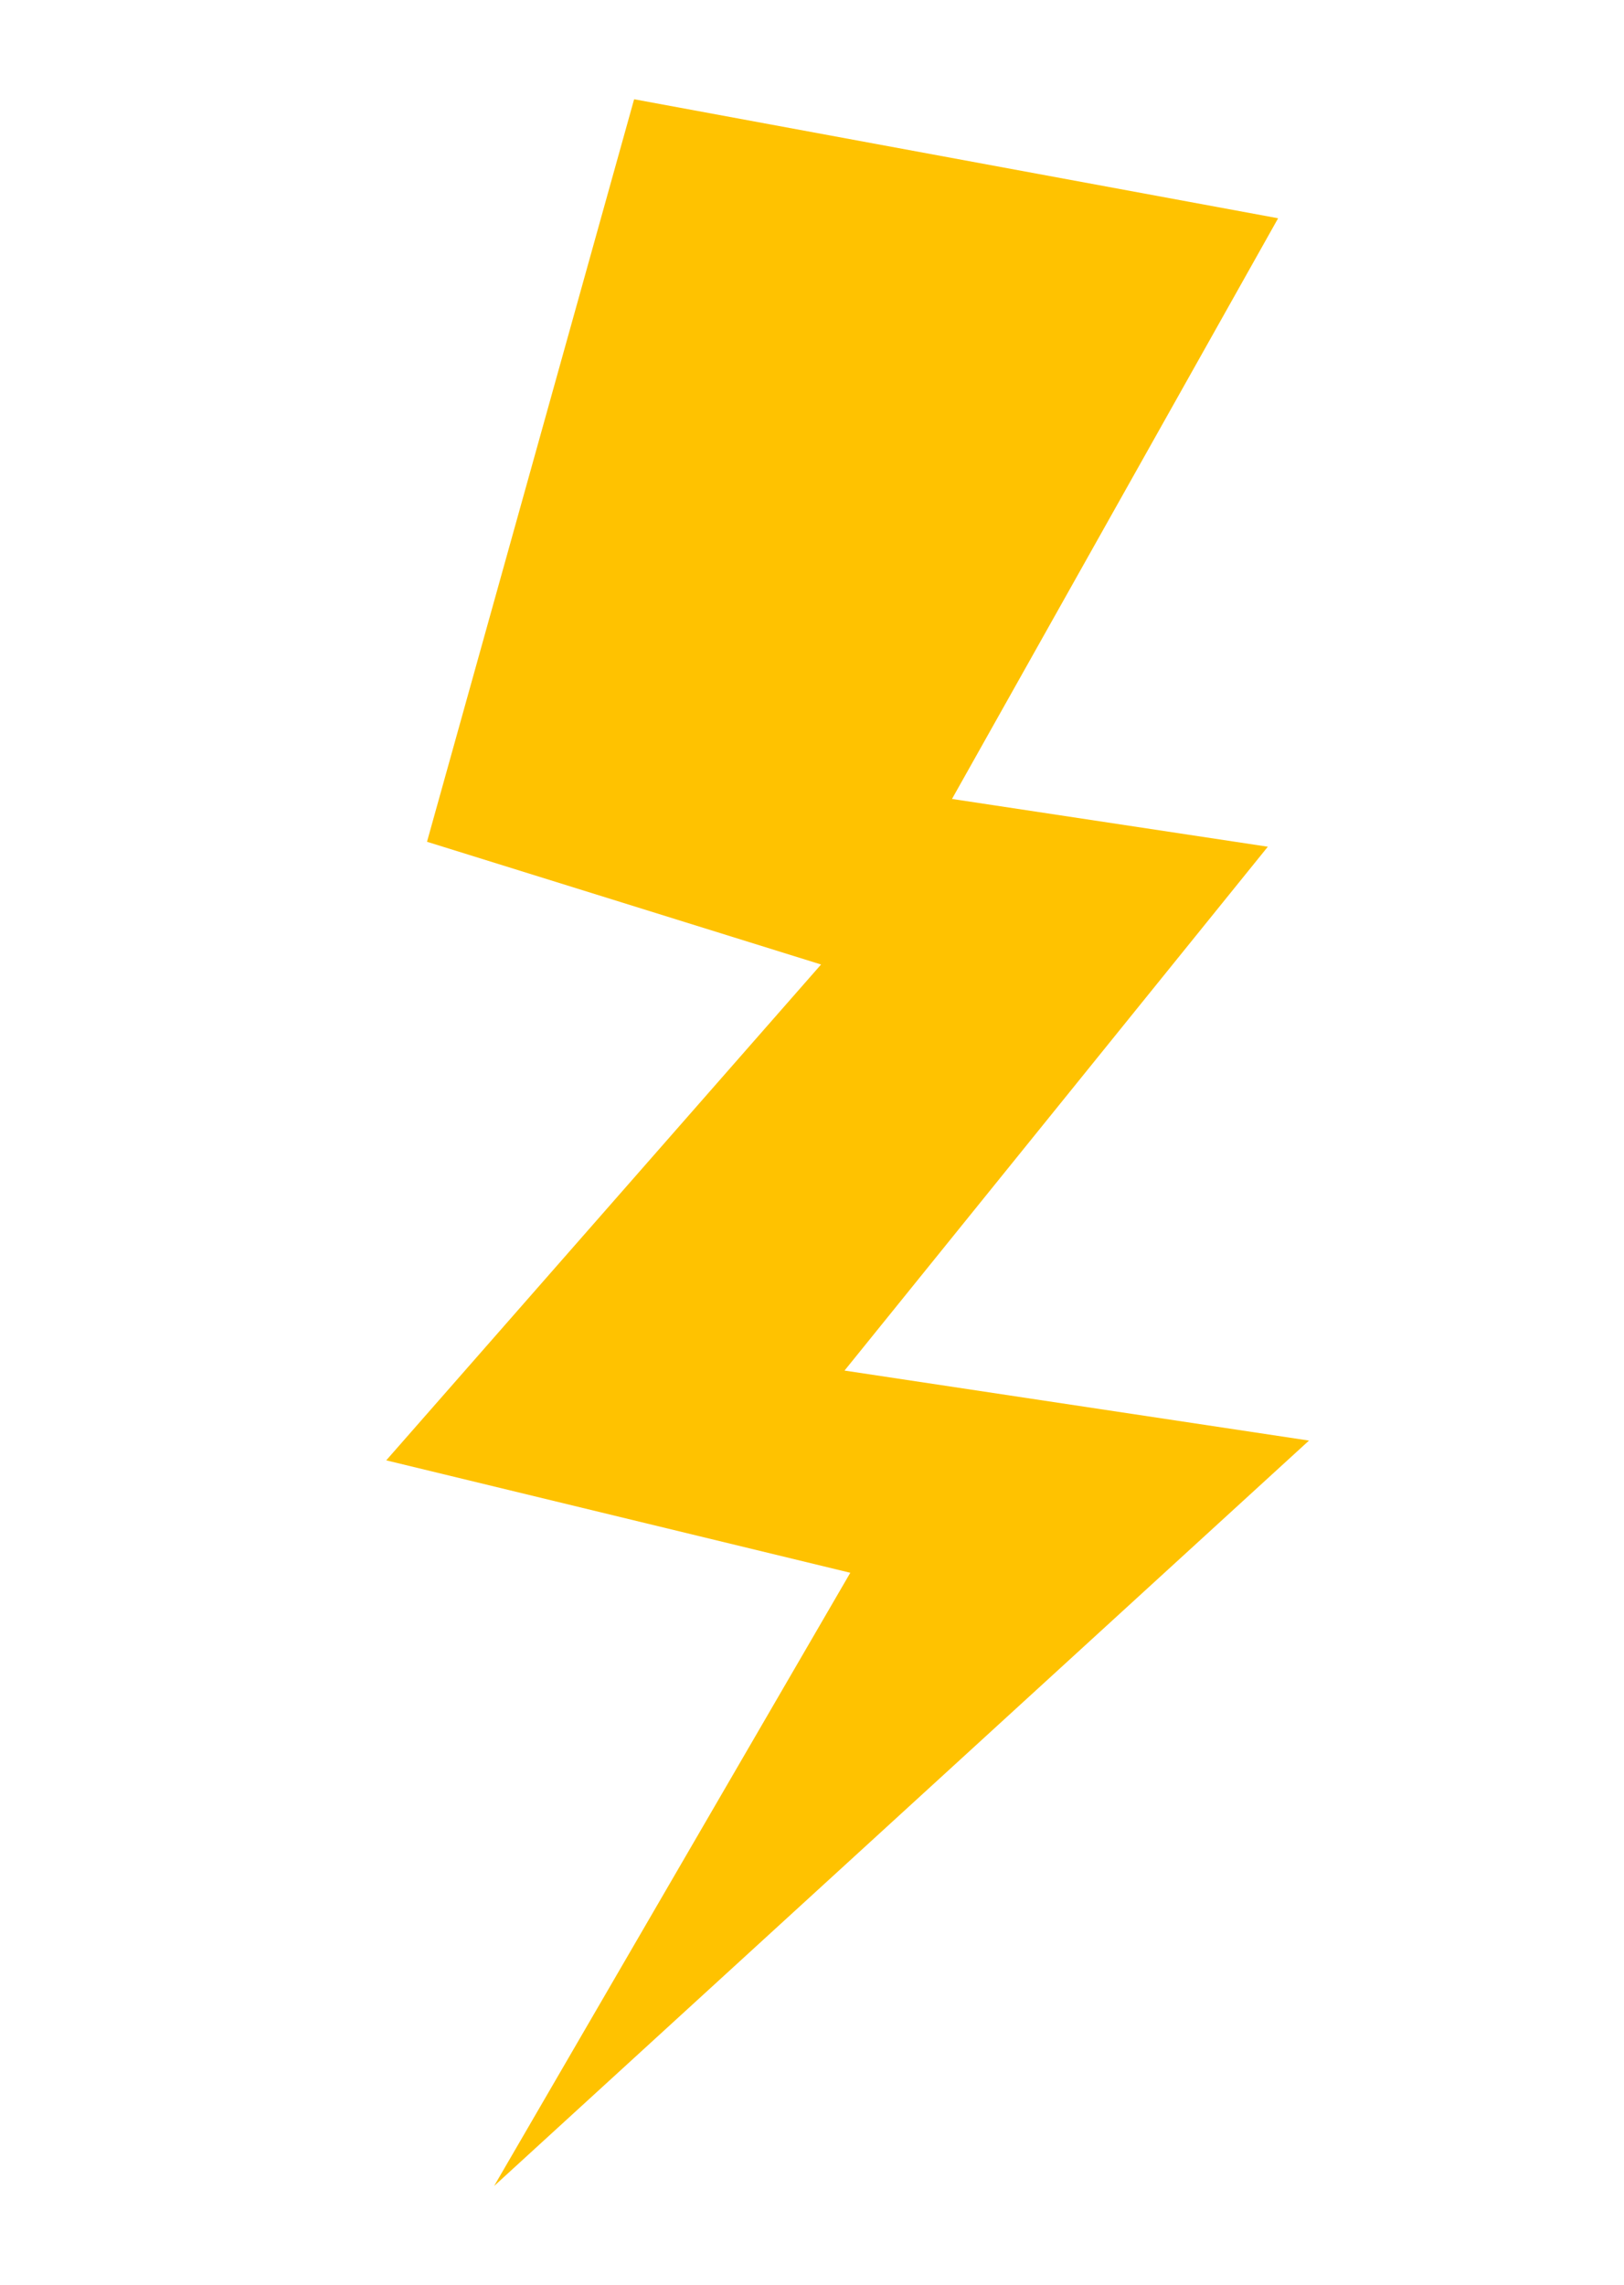<?xml version="1.0" encoding="utf-8"?>
<!-- Generator: Adobe Illustrator 18.1.1, SVG Export Plug-In . SVG Version: 6.00 Build 0)  -->
<svg version="1.1" id="Layer_1" xmlns="http://www.w3.org/2000/svg" xmlns:xlink="http://www.w3.org/1999/xlink" x="0px" y="0px"
	 viewBox="72 -152.9 394.4 554.9" enable-background="new 72 -152.9 394.4 554.9" xml:space="preserve">
<polygon fill="#FFC200" points="226,-128.8 382.4,-99.9 303.2,41.1 379.9,52.7 277.1,179.9 389.9,196.9 192,377.9 278.5,229 
	165.8,201.7 271.4,81.3 175.7,51.5 "/>
</svg>
